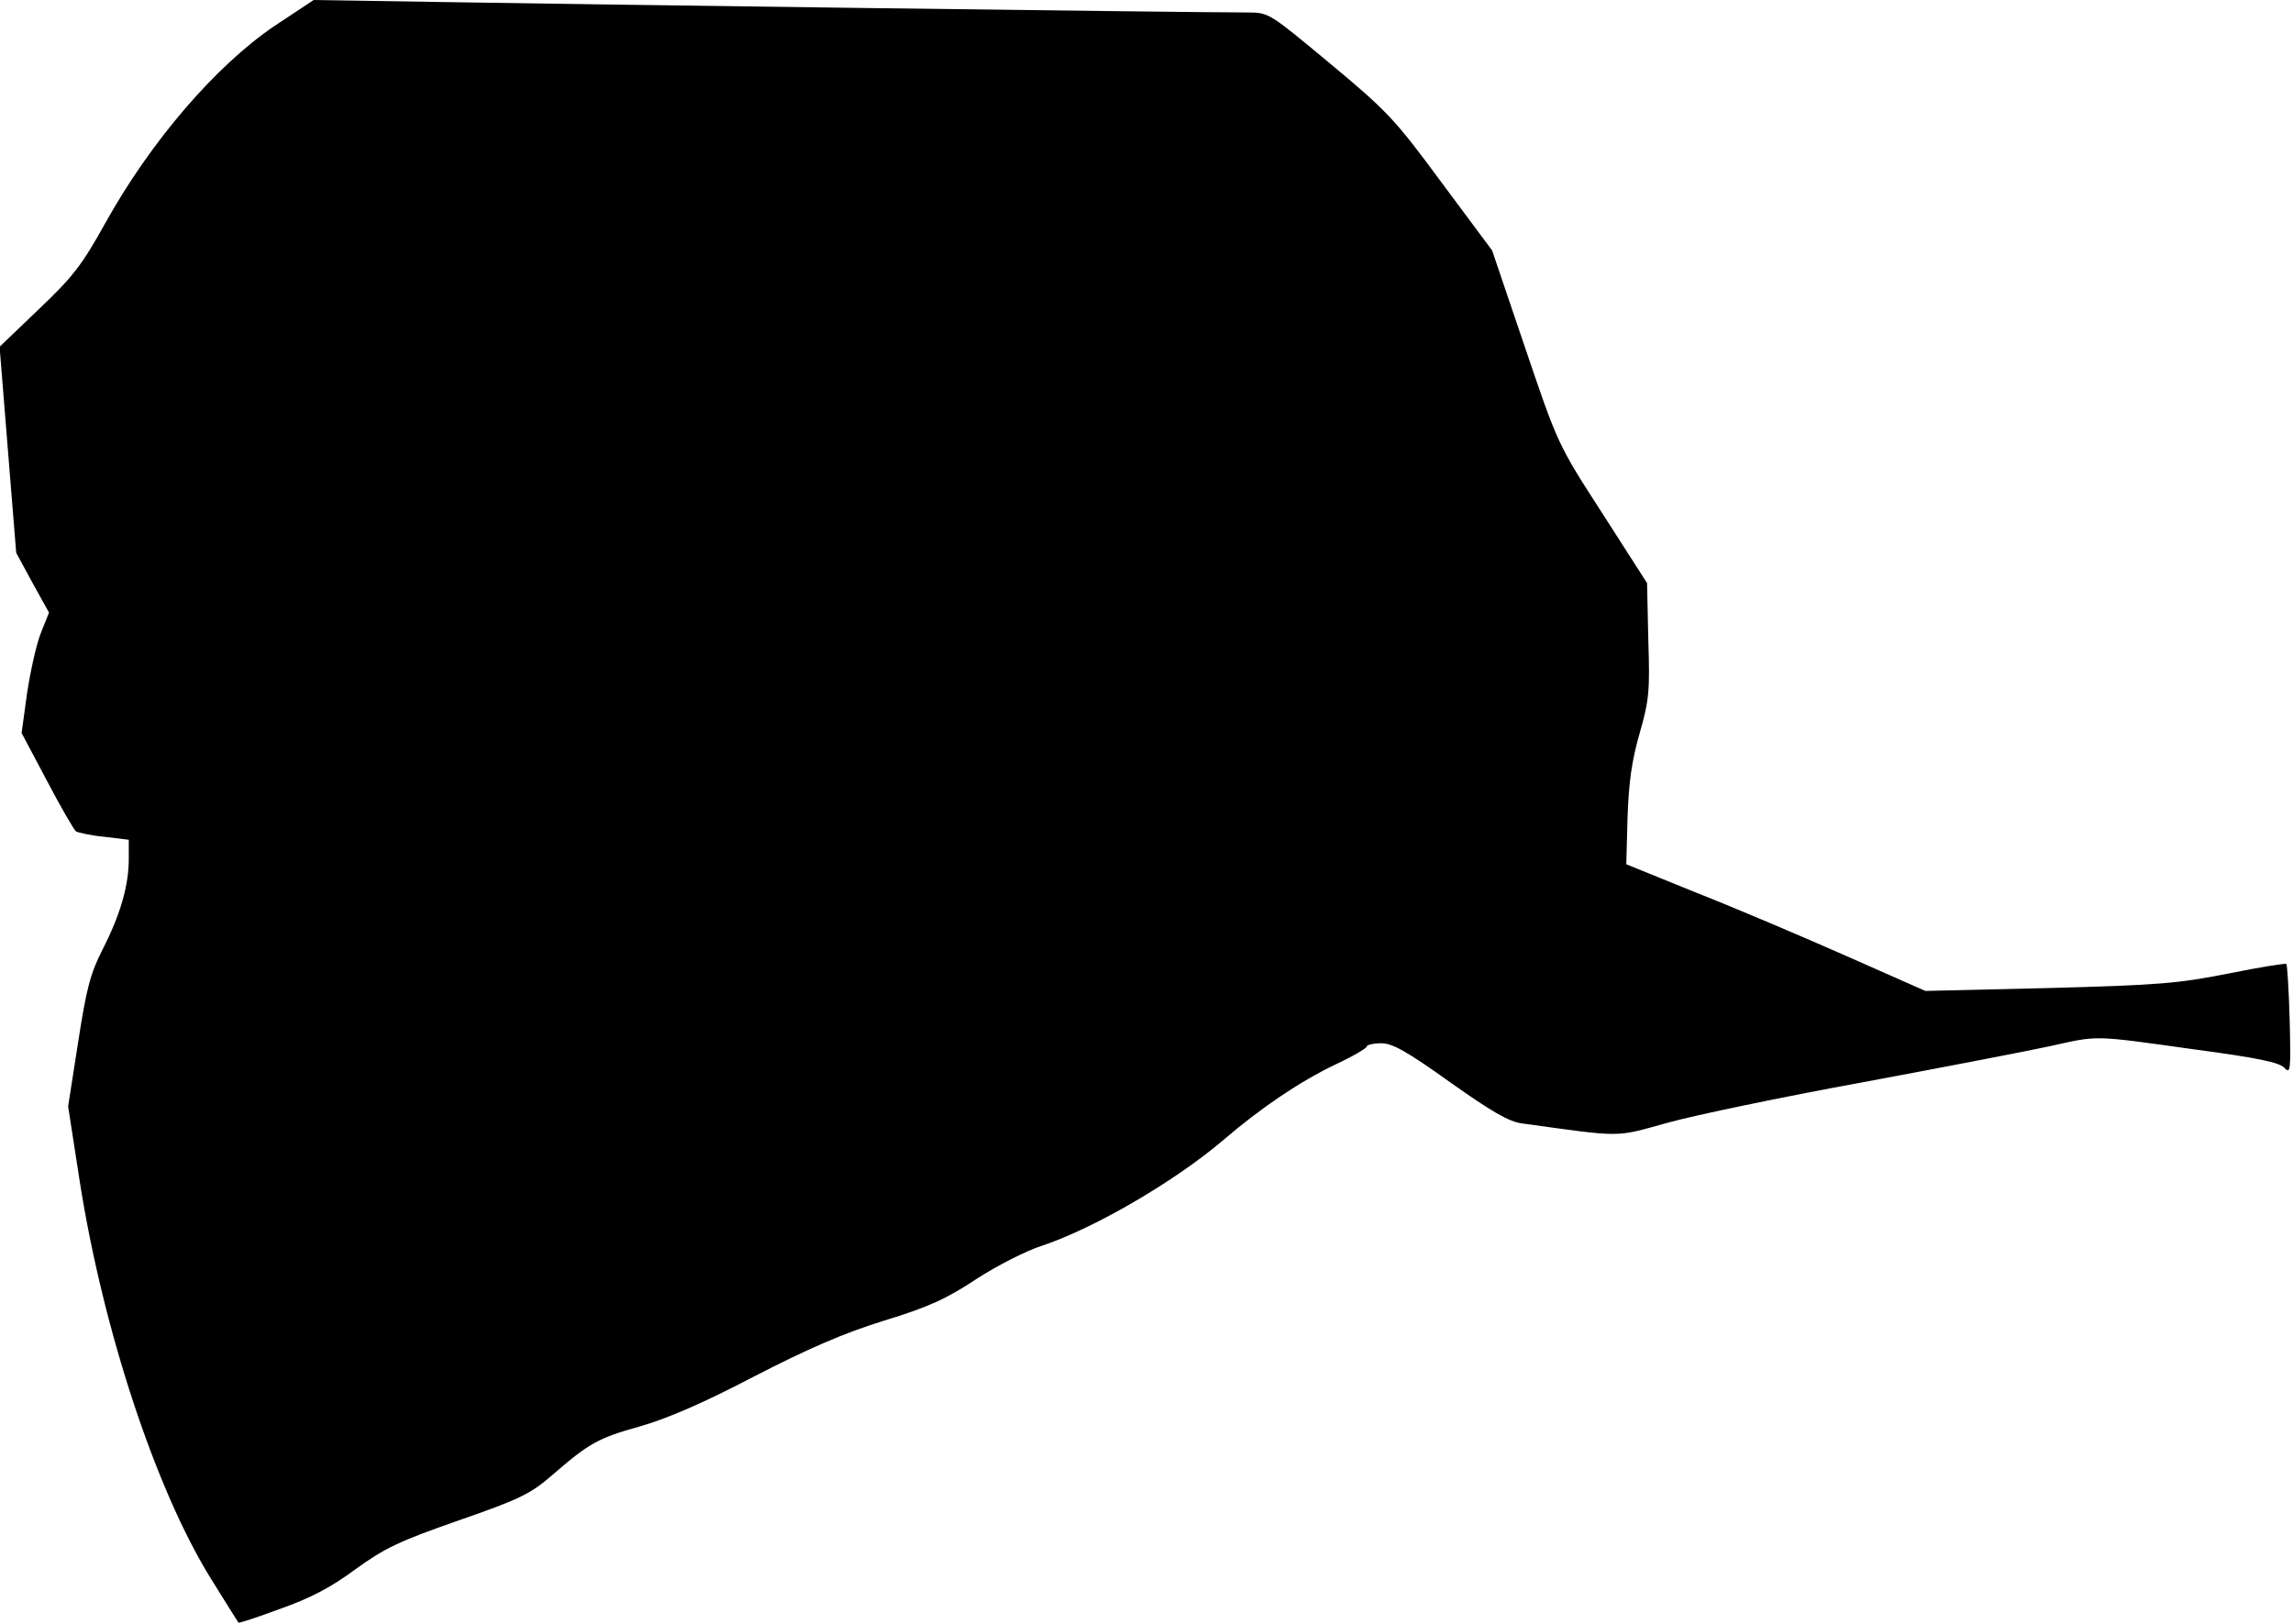 <?xml version="1.0" standalone="no"?>
<!DOCTYPE svg PUBLIC "-//W3C//DTD SVG 20010904//EN"
 "http://www.w3.org/TR/2001/REC-SVG-20010904/DTD/svg10.dtd">
<svg version="1.0" xmlns="http://www.w3.org/2000/svg"
 width="552pt" height="391pt" viewBox="0 0 552 391"
 preserveAspectRatio="xMidYMid meet">
<g transform="translate(0,391) scale(0.1,-0.1)"
fill="#000000" stroke="none">
<path fill="#000000" stroke="none" d="M660 3847 c-141 -96 -297 -277 -407
-475 -56 -101 -78 -129 -160 -207 l-94 -90 20 -248 20 -248 39 -72 40 -72 -20
-50 c-11 -28 -25 -93 -33 -145 l-13 -95 61 -115 c33 -63 65 -118 70 -122 6 -3
37 -10 69 -13 l58 -7 0 -46 c0 -64 -20 -134 -63 -218 -30 -59 -39 -95 -59
-224 l-24 -154 28 -181 c56 -357 183 -742 315 -955 36 -58 66 -106 67 -107 1
-2 46 13 100 33 71 25 122 51 181 95 72 52 106 68 249 118 147 51 173 64 224
108 90 78 111 90 211 118 64 18 153 56 275 120 132 68 217 105 314 135 108 33
151 53 222 100 49 32 120 68 157 80 127 42 322 156 438 255 91 78 183 140 268
181 43 20 77 40 77 44 0 4 16 8 35 8 27 0 61 -19 166 -94 99 -70 141 -95 173
-99 246 -34 222 -34 352 2 65 18 276 62 468 97 193 36 396 75 451 87 118 26
99 27 349 -8 150 -20 203 -31 215 -44 15 -16 16 -7 13 114 -2 73 -6 134 -8
136 -2 2 -65 -8 -139 -23 -121 -24 -168 -28 -433 -35 l-297 -7 -190 84 c-104
46 -266 115 -360 152 l-170 69 3 113 c3 84 10 136 29 202 23 80 25 102 21 225
l-3 137 -107 167 c-108 167 -108 168 -187 401 l-79 233 -122 164 c-112 152
-131 172 -268 286 -147 122 -147 123 -199 123 -140 0 -1647 20 -1928 25 l-320
5 -95 -63z"/>
</g>
</svg>

